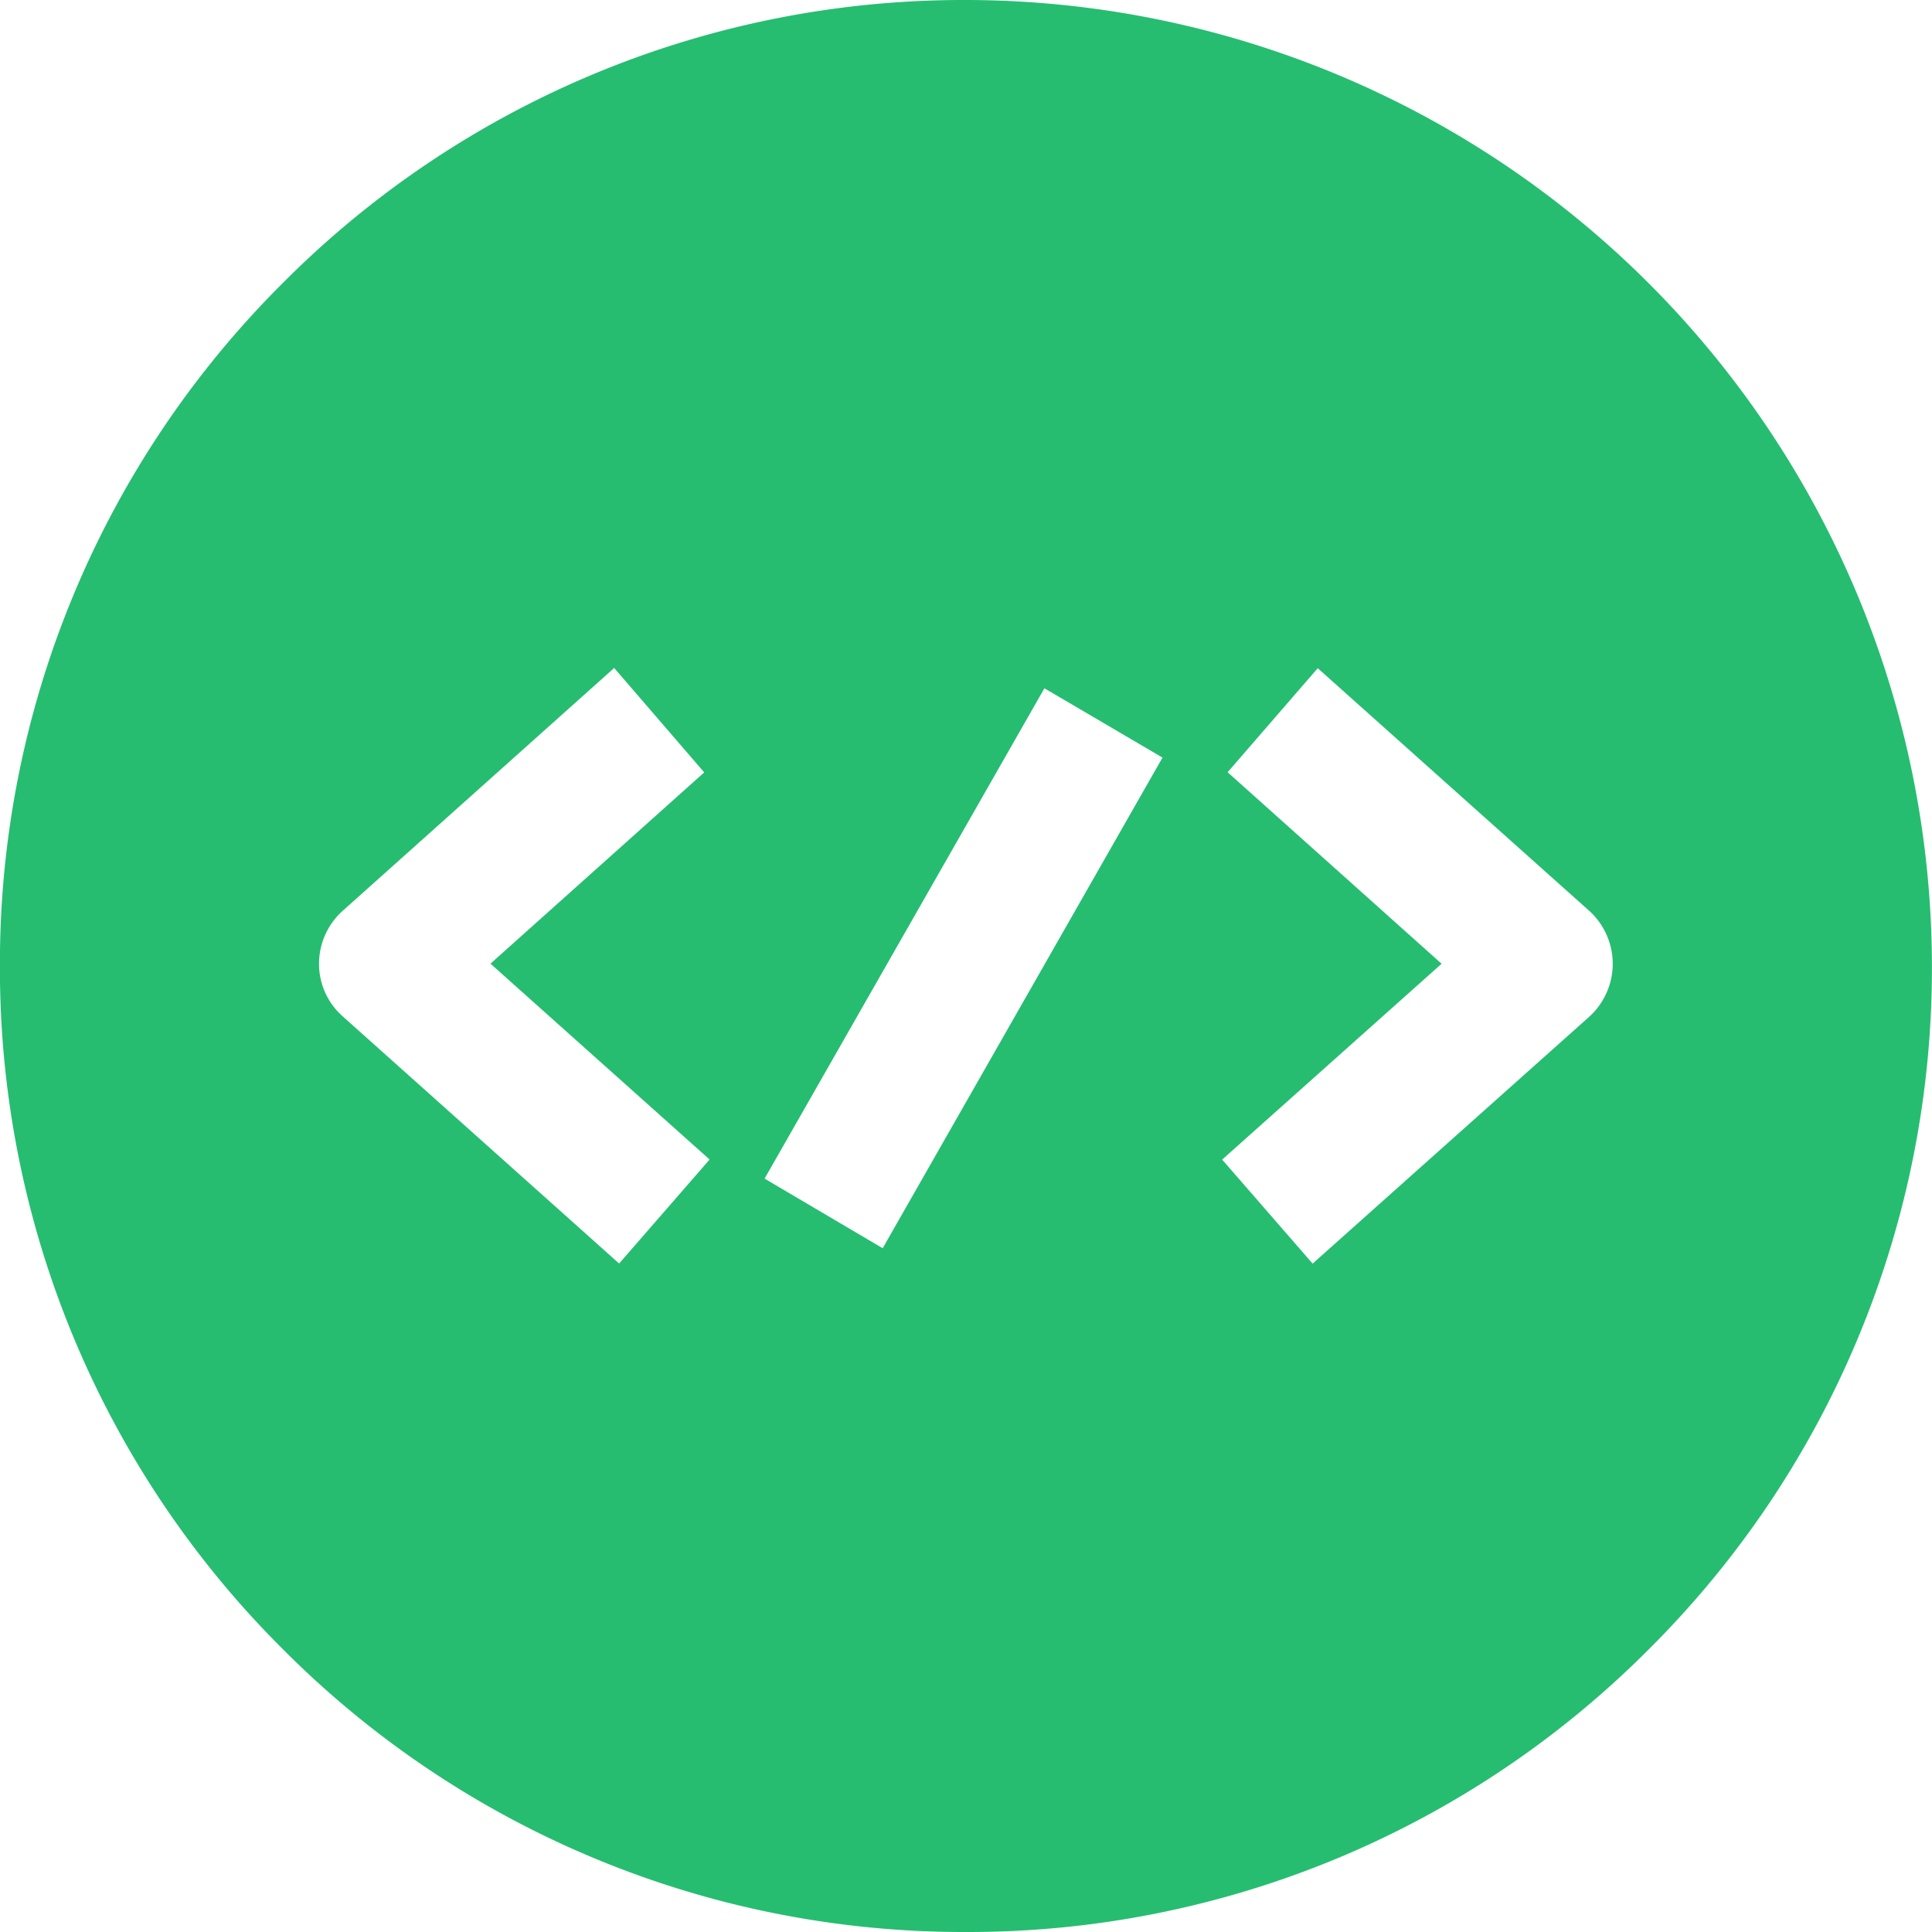 <?xml version="1.0" standalone="no"?><!DOCTYPE svg PUBLIC "-//W3C//DTD SVG 1.1//EN" "http://www.w3.org/Graphics/SVG/1.1/DTD/svg11.dtd"><svg t="1718612129318" class="icon" viewBox="0 0 1024 1024" version="1.1" xmlns="http://www.w3.org/2000/svg" p-id="100668" xmlns:xlink="http://www.w3.org/1999/xlink" width="80" height="80"><path d="M511.957 1023.998a508.713 508.713 0 0 1-362.068-149.93A508.841 508.841 0 0 1-0.041 512a508.713 508.713 0 0 1 149.93-361.982A508.585 508.585 0 0 1 511.957 0.002a512.553 512.553 0 0 1 511.998 511.998 508.755 508.755 0 0 1-149.973 362.068A508.713 508.713 0 0 1 511.957 1023.998zM698.453 354.134l-47.786 55.168 113.408 101.504-116.309 103.808 47.957 55.125 146.858-131.071a37.973 37.973 0 0 0 12.203-27.819 38.016 38.016 0 0 0-12.203-27.861L698.453 354.177z m-373.033 0l-143.999 128.81a37.717 37.717 0 0 0-12.331 27.861 37.12 37.12 0 0 0 12.331 27.691l146.73 131.199 47.957-55.125-116.138-103.808 113.28-101.376-47.829-55.466z m228.138 10.667l-148.309 259.882 62.592 36.907 148.309-260.052-62.592-36.736z" fill="#26BD71" p-id="100669"></path></svg>